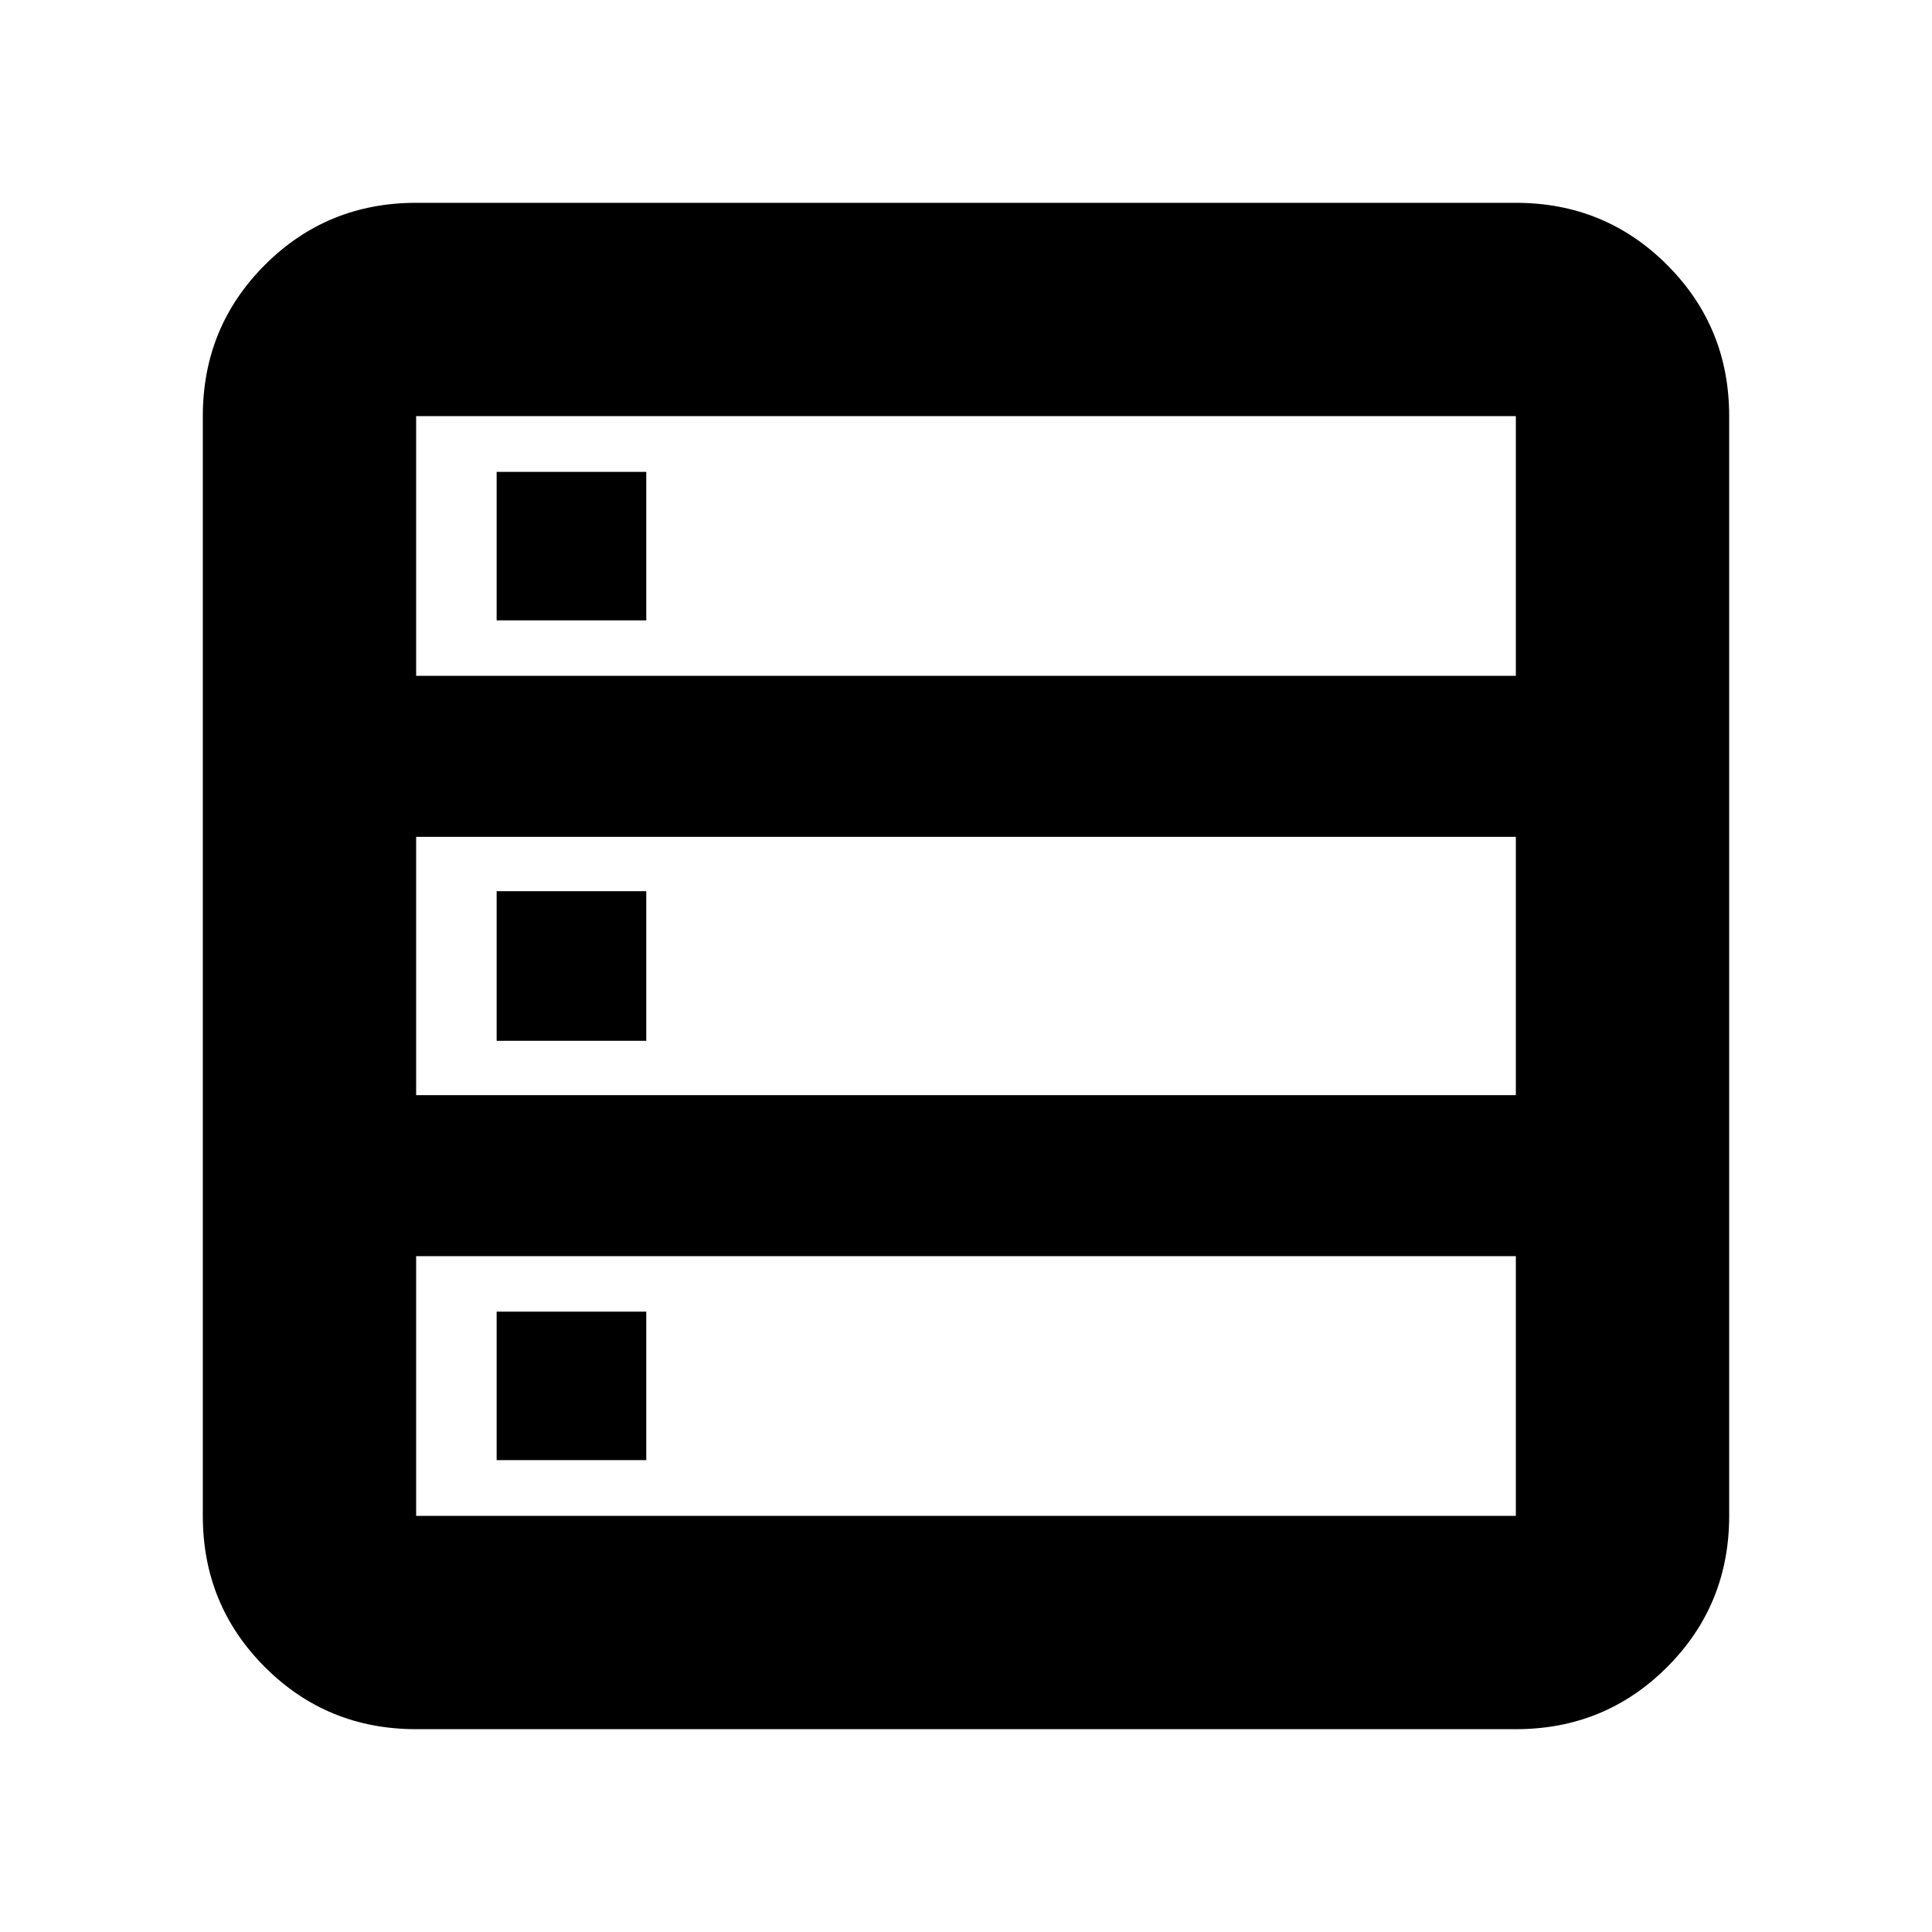 <svg xmlns="http://www.w3.org/2000/svg" height="24" viewBox="0 -960 960 960" width="24"><path d="M206.78-100.78q-44.3 0-75.15-30.85-30.85-30.85-30.85-75.15v-546.44q0-44.3 30.85-75.15 30.85-30.85 75.15-30.85h546.44q44.3 0 75.15 30.85 30.85 30.85 30.85 75.15v546.44q0 44.3-30.85 75.15-30.85 30.85-75.15 30.85H206.78Zm0-523.39h546.44v-129.05H206.78v129.05Zm0 208.34h546.44v-128.34H206.78v128.34Zm0 209.05h546.44v-129.05H206.78v129.05Zm40-444.96v-73.78h74.35v73.78h-74.35Zm0 208.91v-74.34h74.35v74.34h-74.35Zm0 208.35v-73.78h74.35v73.78h-74.35Z"/></svg>